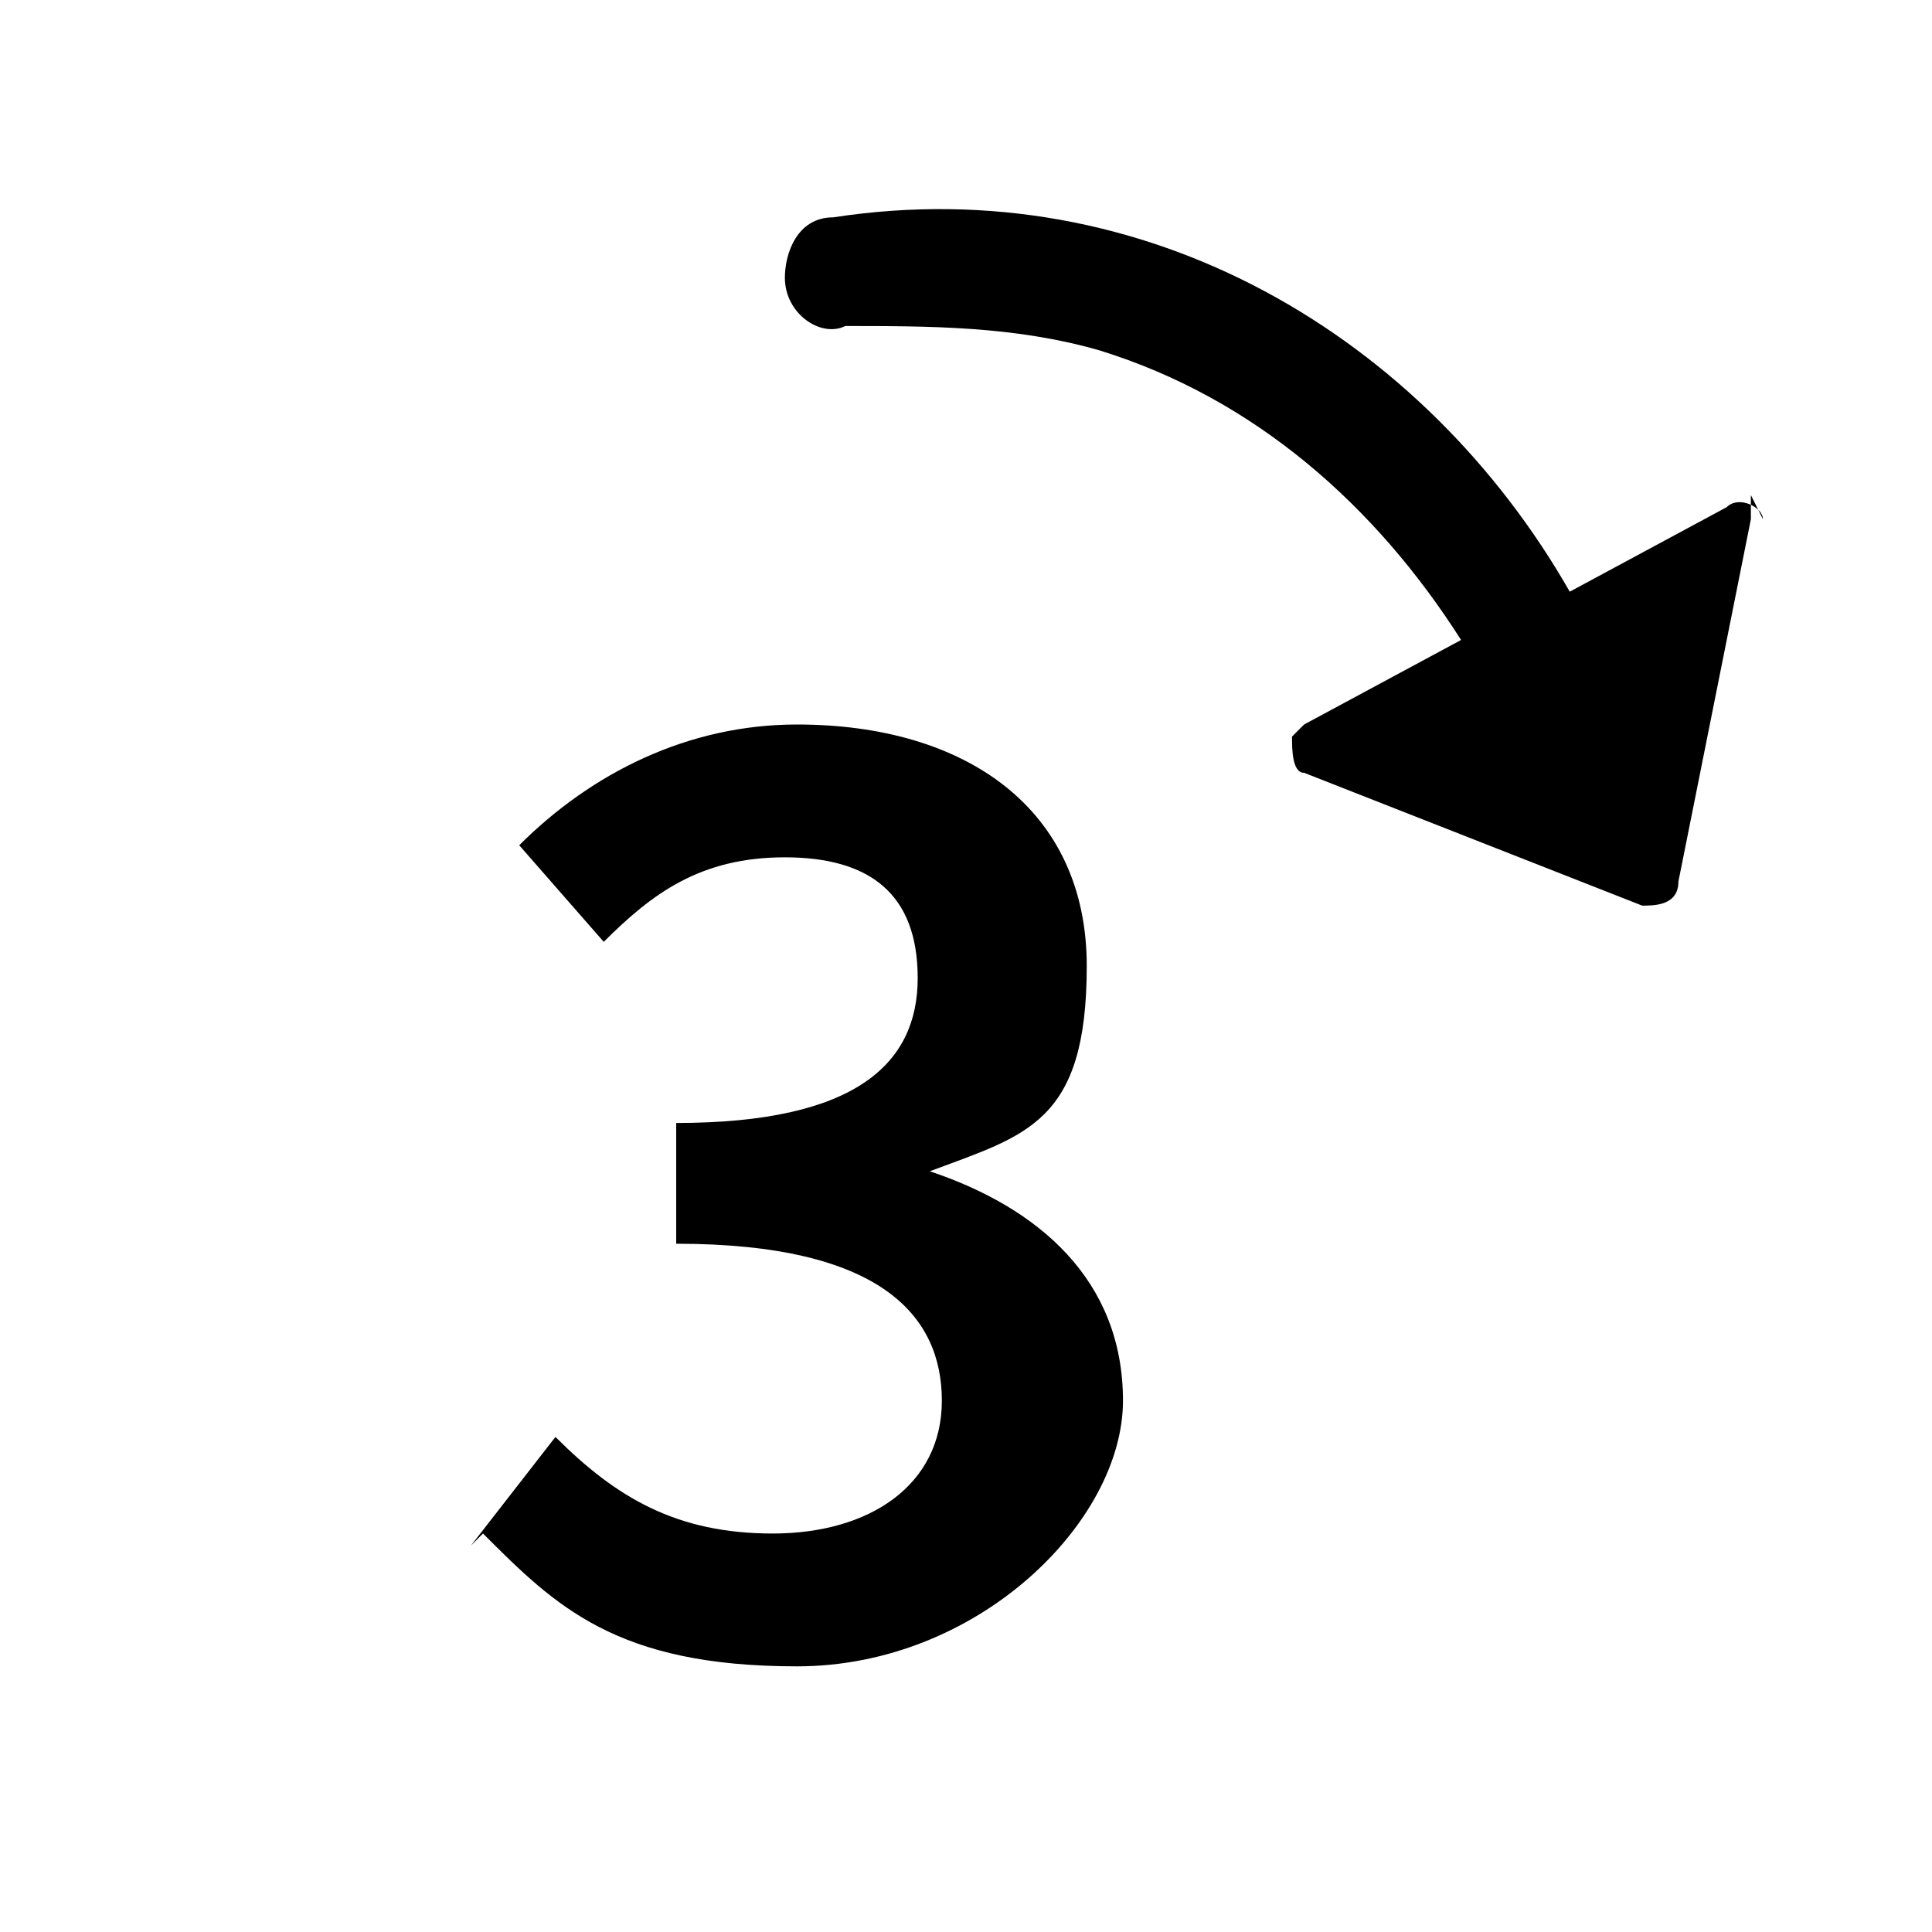 <?xml version="1.0" encoding="UTF-8"?><svg id="a" xmlns="http://www.w3.org/2000/svg" viewBox="0 0 16 16"><path d="m3.9,12.8l.7-.9c.5.5,1,.8,1.8.8s1.4-.4,1.4-1.1-.5-1.3-2.2-1.3v-1c1.5,0,2-.5,2-1.2s-.4-1-1.1-1-1.1.3-1.5.7l-.7-.8c.6-.6,1.4-1,2.3-1,1.4,0,2.4.7,2.4,2s-.5,1.4-1.3,1.7h0c.9.3,1.6.9,1.6,1.9s-1.2,2.2-2.7,2.2-2-.5-2.6-1.1Z"/><path d="m14.6,4.3c0-.1-.2-.2-.3-.1l-1.3.7c-1.2-2.1-3.5-3.5-6.1-3.1-.3,0-.4.3-.4.5,0,.3.3.5.5.4.7,0,1.4,0,2.1.2,1.3.4,2.3,1.3,3,2.4l-1.3.7c0,0,0,0-.1.1,0,.1,0,.3.1.3l2.8,1.1c.1,0,.3,0,.3-.2l.6-3c0,0,0-.1,0-.2Z"/></svg>